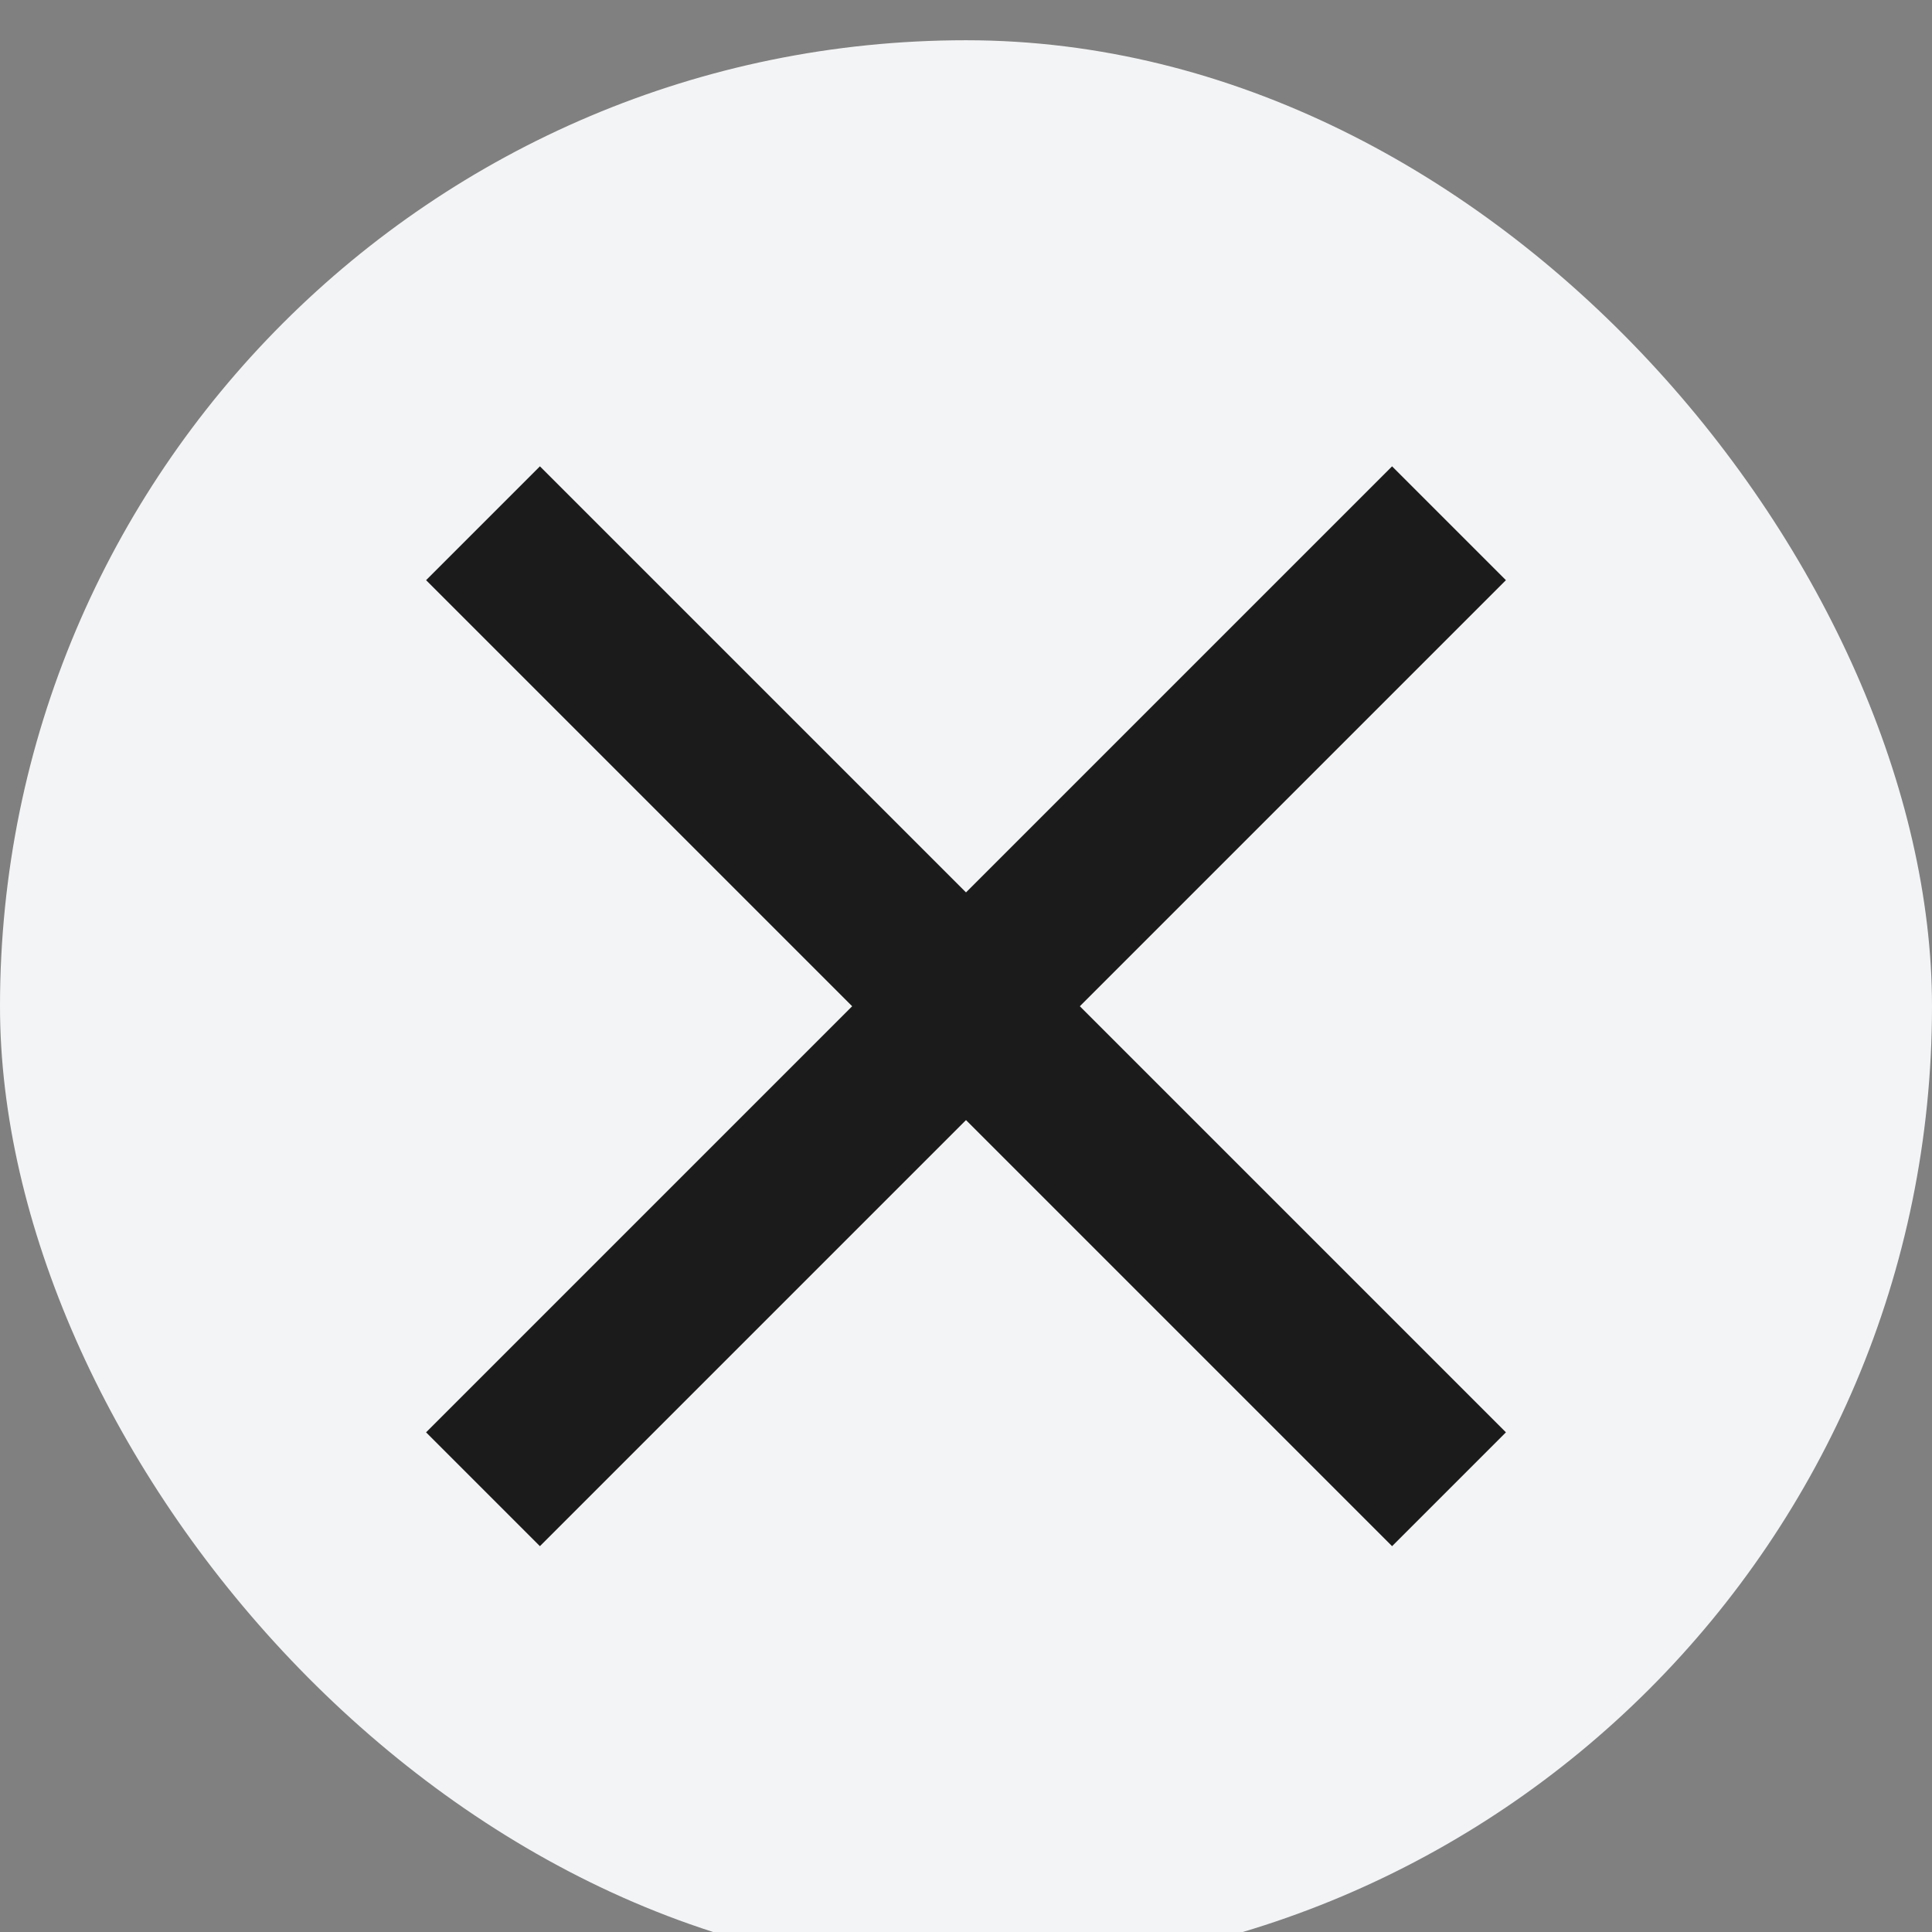 <svg width="24" height="24" viewBox="0 0 24 24" fill="none" xmlns="http://www.w3.org/2000/svg">
<rect x="0" y="0" width="24" height="24" fill="#808080" stroke="none"/>
<rect y="0.5" width="24" height="24" rx="12" fill="#F3F4F6"/>
<path d="M6 6.5L18 18.5" stroke="#1C1B1B" stroke-width="2"/>
<path d="M18 6.5L6 18.5" stroke="#1C1B1B" stroke-width="2"/>
</svg>
